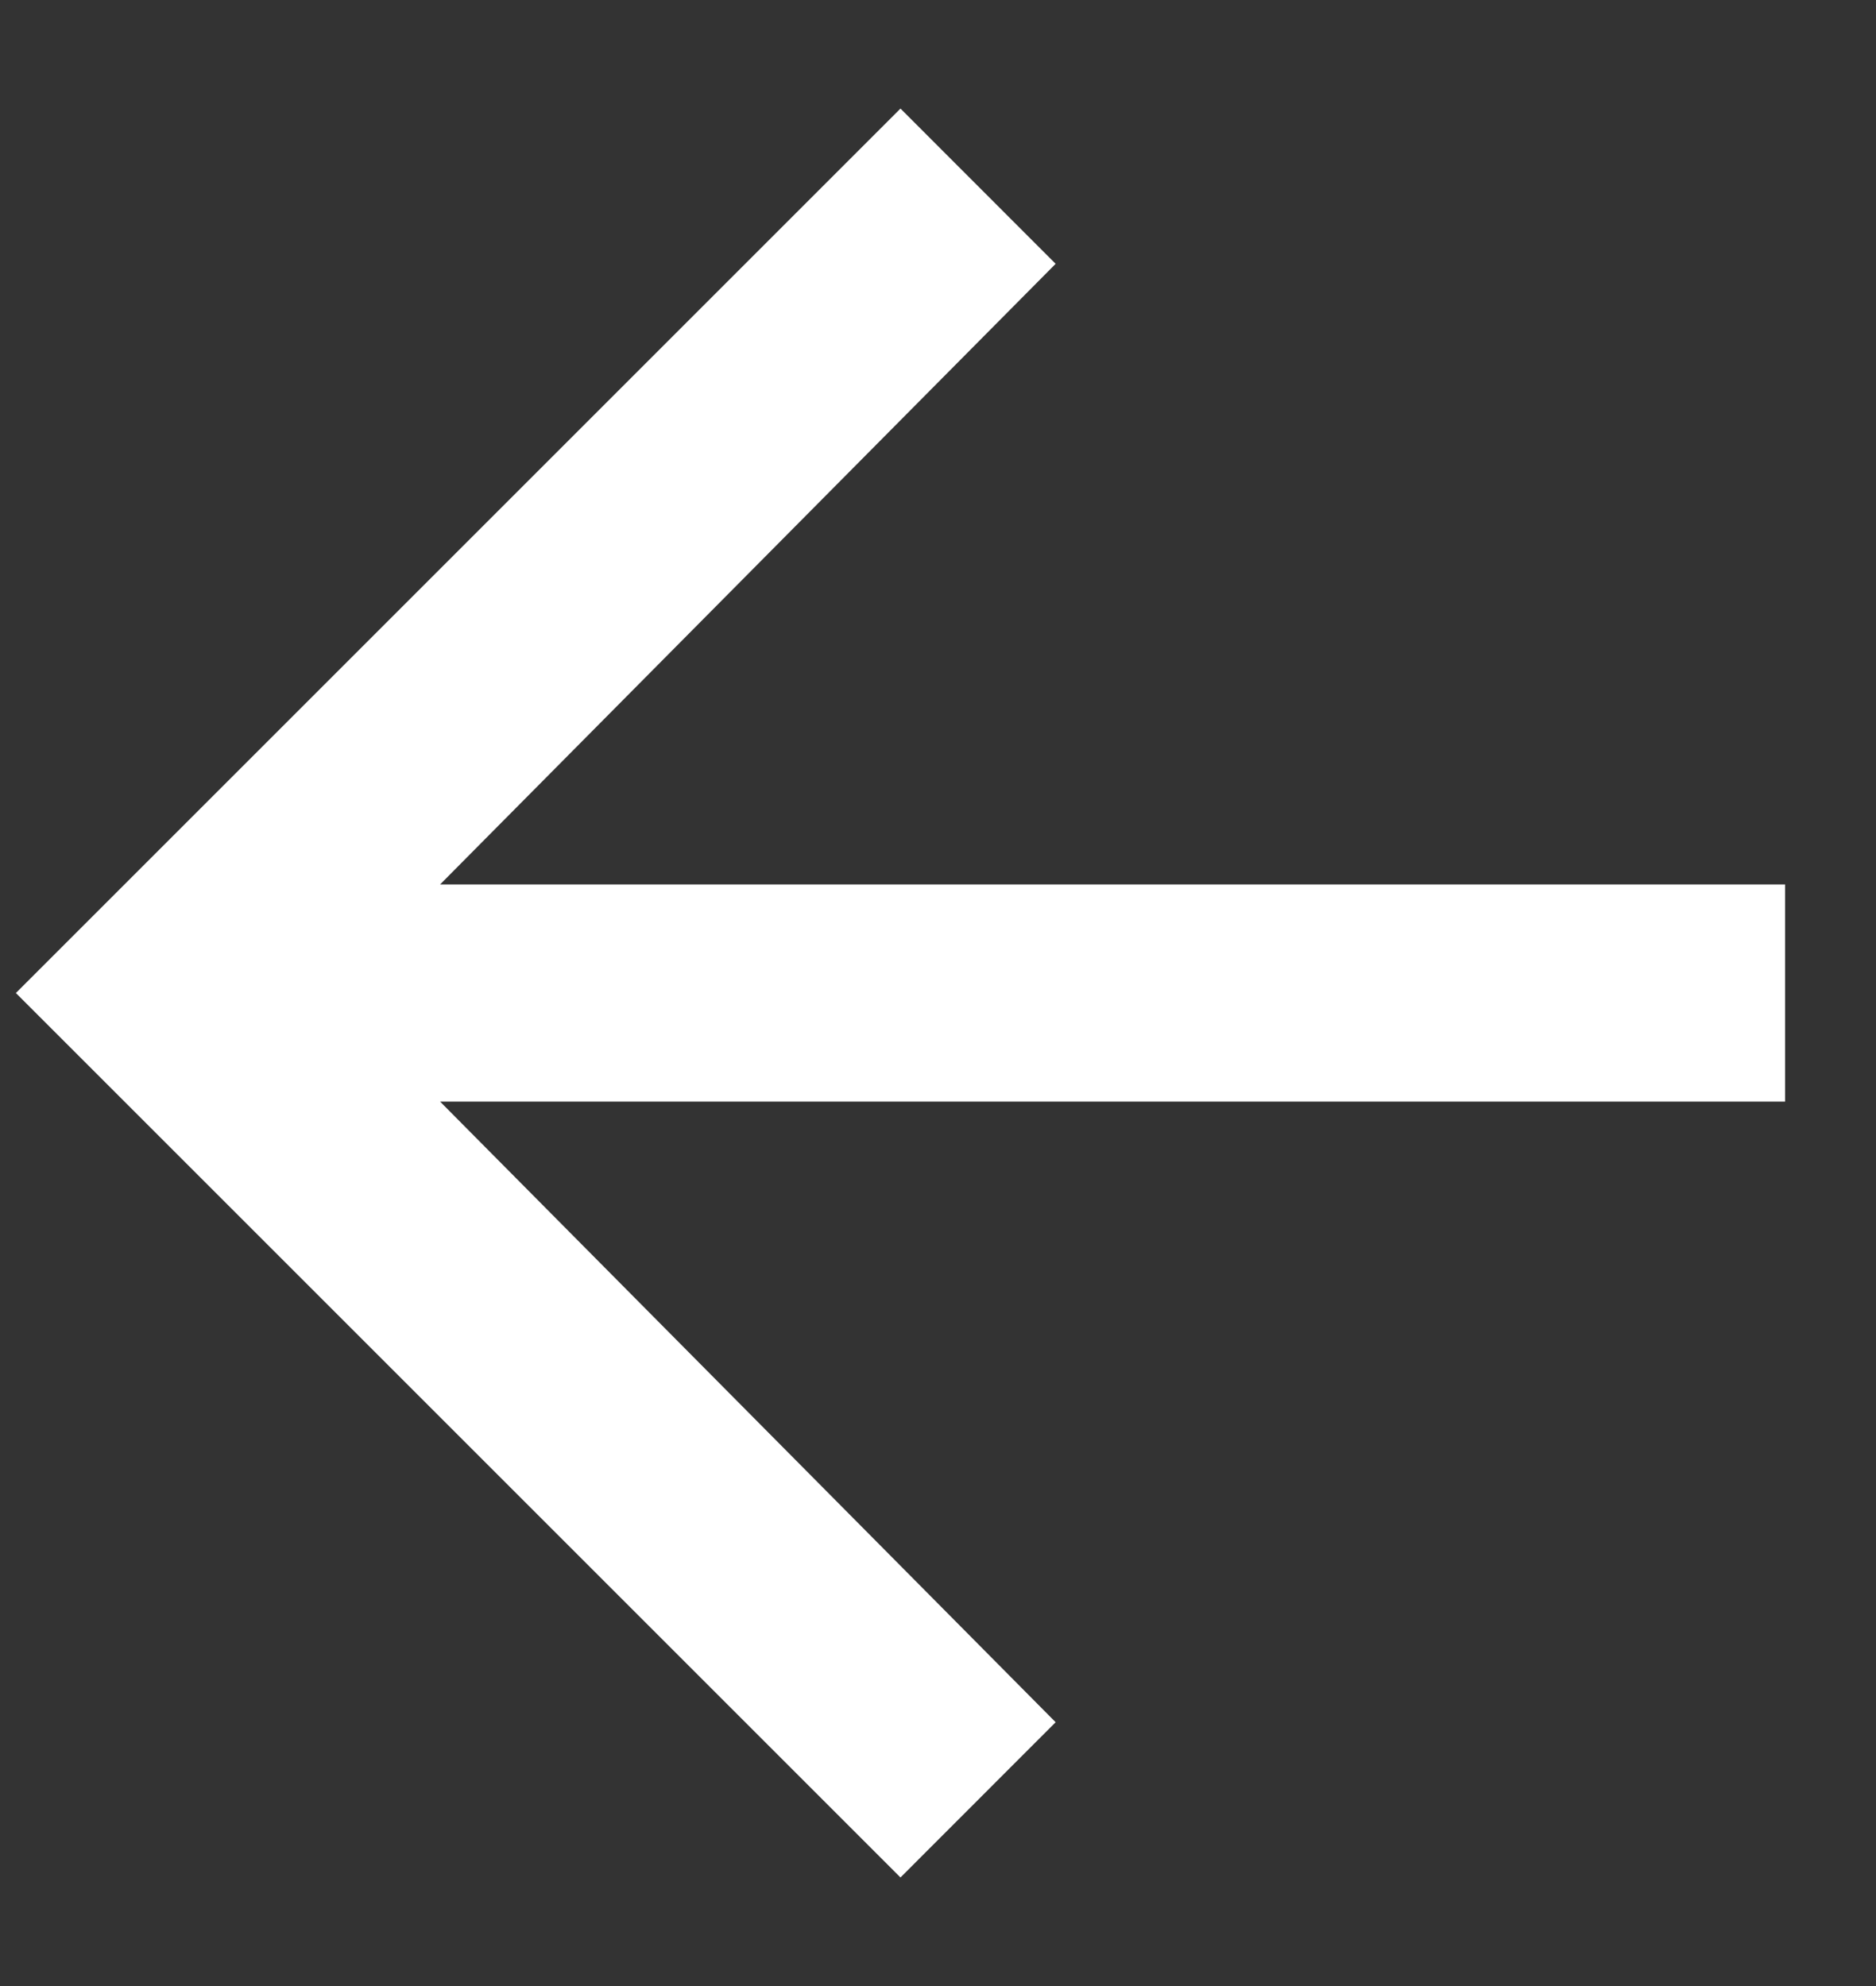 <svg width="17" height="18" viewBox="0 0 17 18" fill="none" xmlns="http://www.w3.org/2000/svg">
<rect x="0" y="0" width="17" height="18" fill="#333333" stroke="none"/>
<path d="M16.176 8.016V9.984H3.988L9.566 15.609L8.16 17.016L0.144 9L8.16 0.984L9.566 2.391L3.988 8.016H16.176Z" fill="white"/>
</svg>
